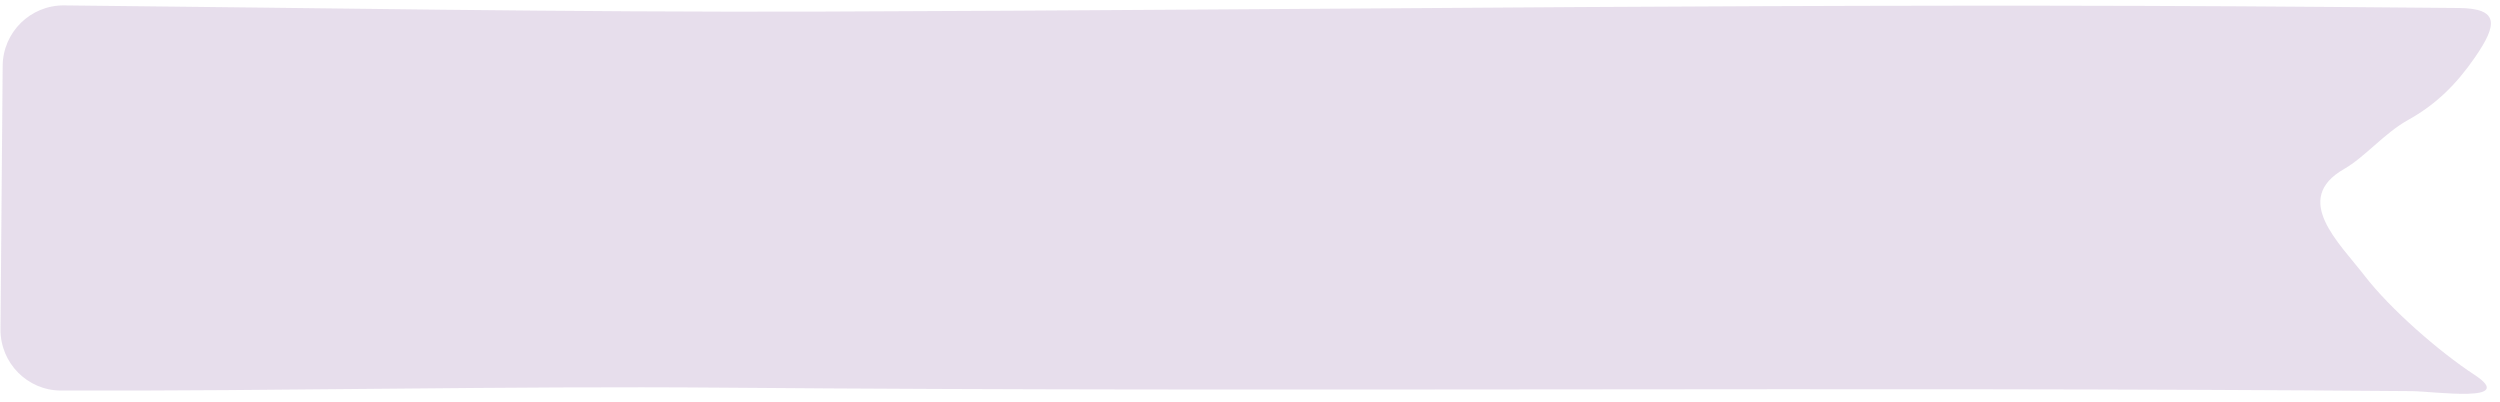 <svg width="205" height="33" viewBox="0 0 205 33" fill="none" xmlns="http://www.w3.org/2000/svg">
<path d="M67.372 0.95C46.654 1.019 25.89 0.644 5.26 0.443C2.499 0.416 0.242 2.636 0.219 5.397L0.041 26.999C0.019 29.76 2.239 32.018 5 32.026C23.166 32.077 41.321 31.64 59.433 31.789C105.112 32.164 152.047 31.697 197.773 32.073C199.594 32.088 206.507 33.088 202.883 30.718C199.998 28.83 195.992 25.328 193.894 22.607C191.794 19.882 187.9 16.326 192.216 13.857C193.921 12.881 195.527 10.917 197.423 9.862C199.782 8.55 201.416 6.918 202.945 4.705C204.814 1.998 204.942 0.683 201.608 0.656L191.336 0.571C150.005 0.231 108.723 0.81 67.372 0.95Z" fill="#885CA1" fill-opacity="0.2"/>
</svg>
